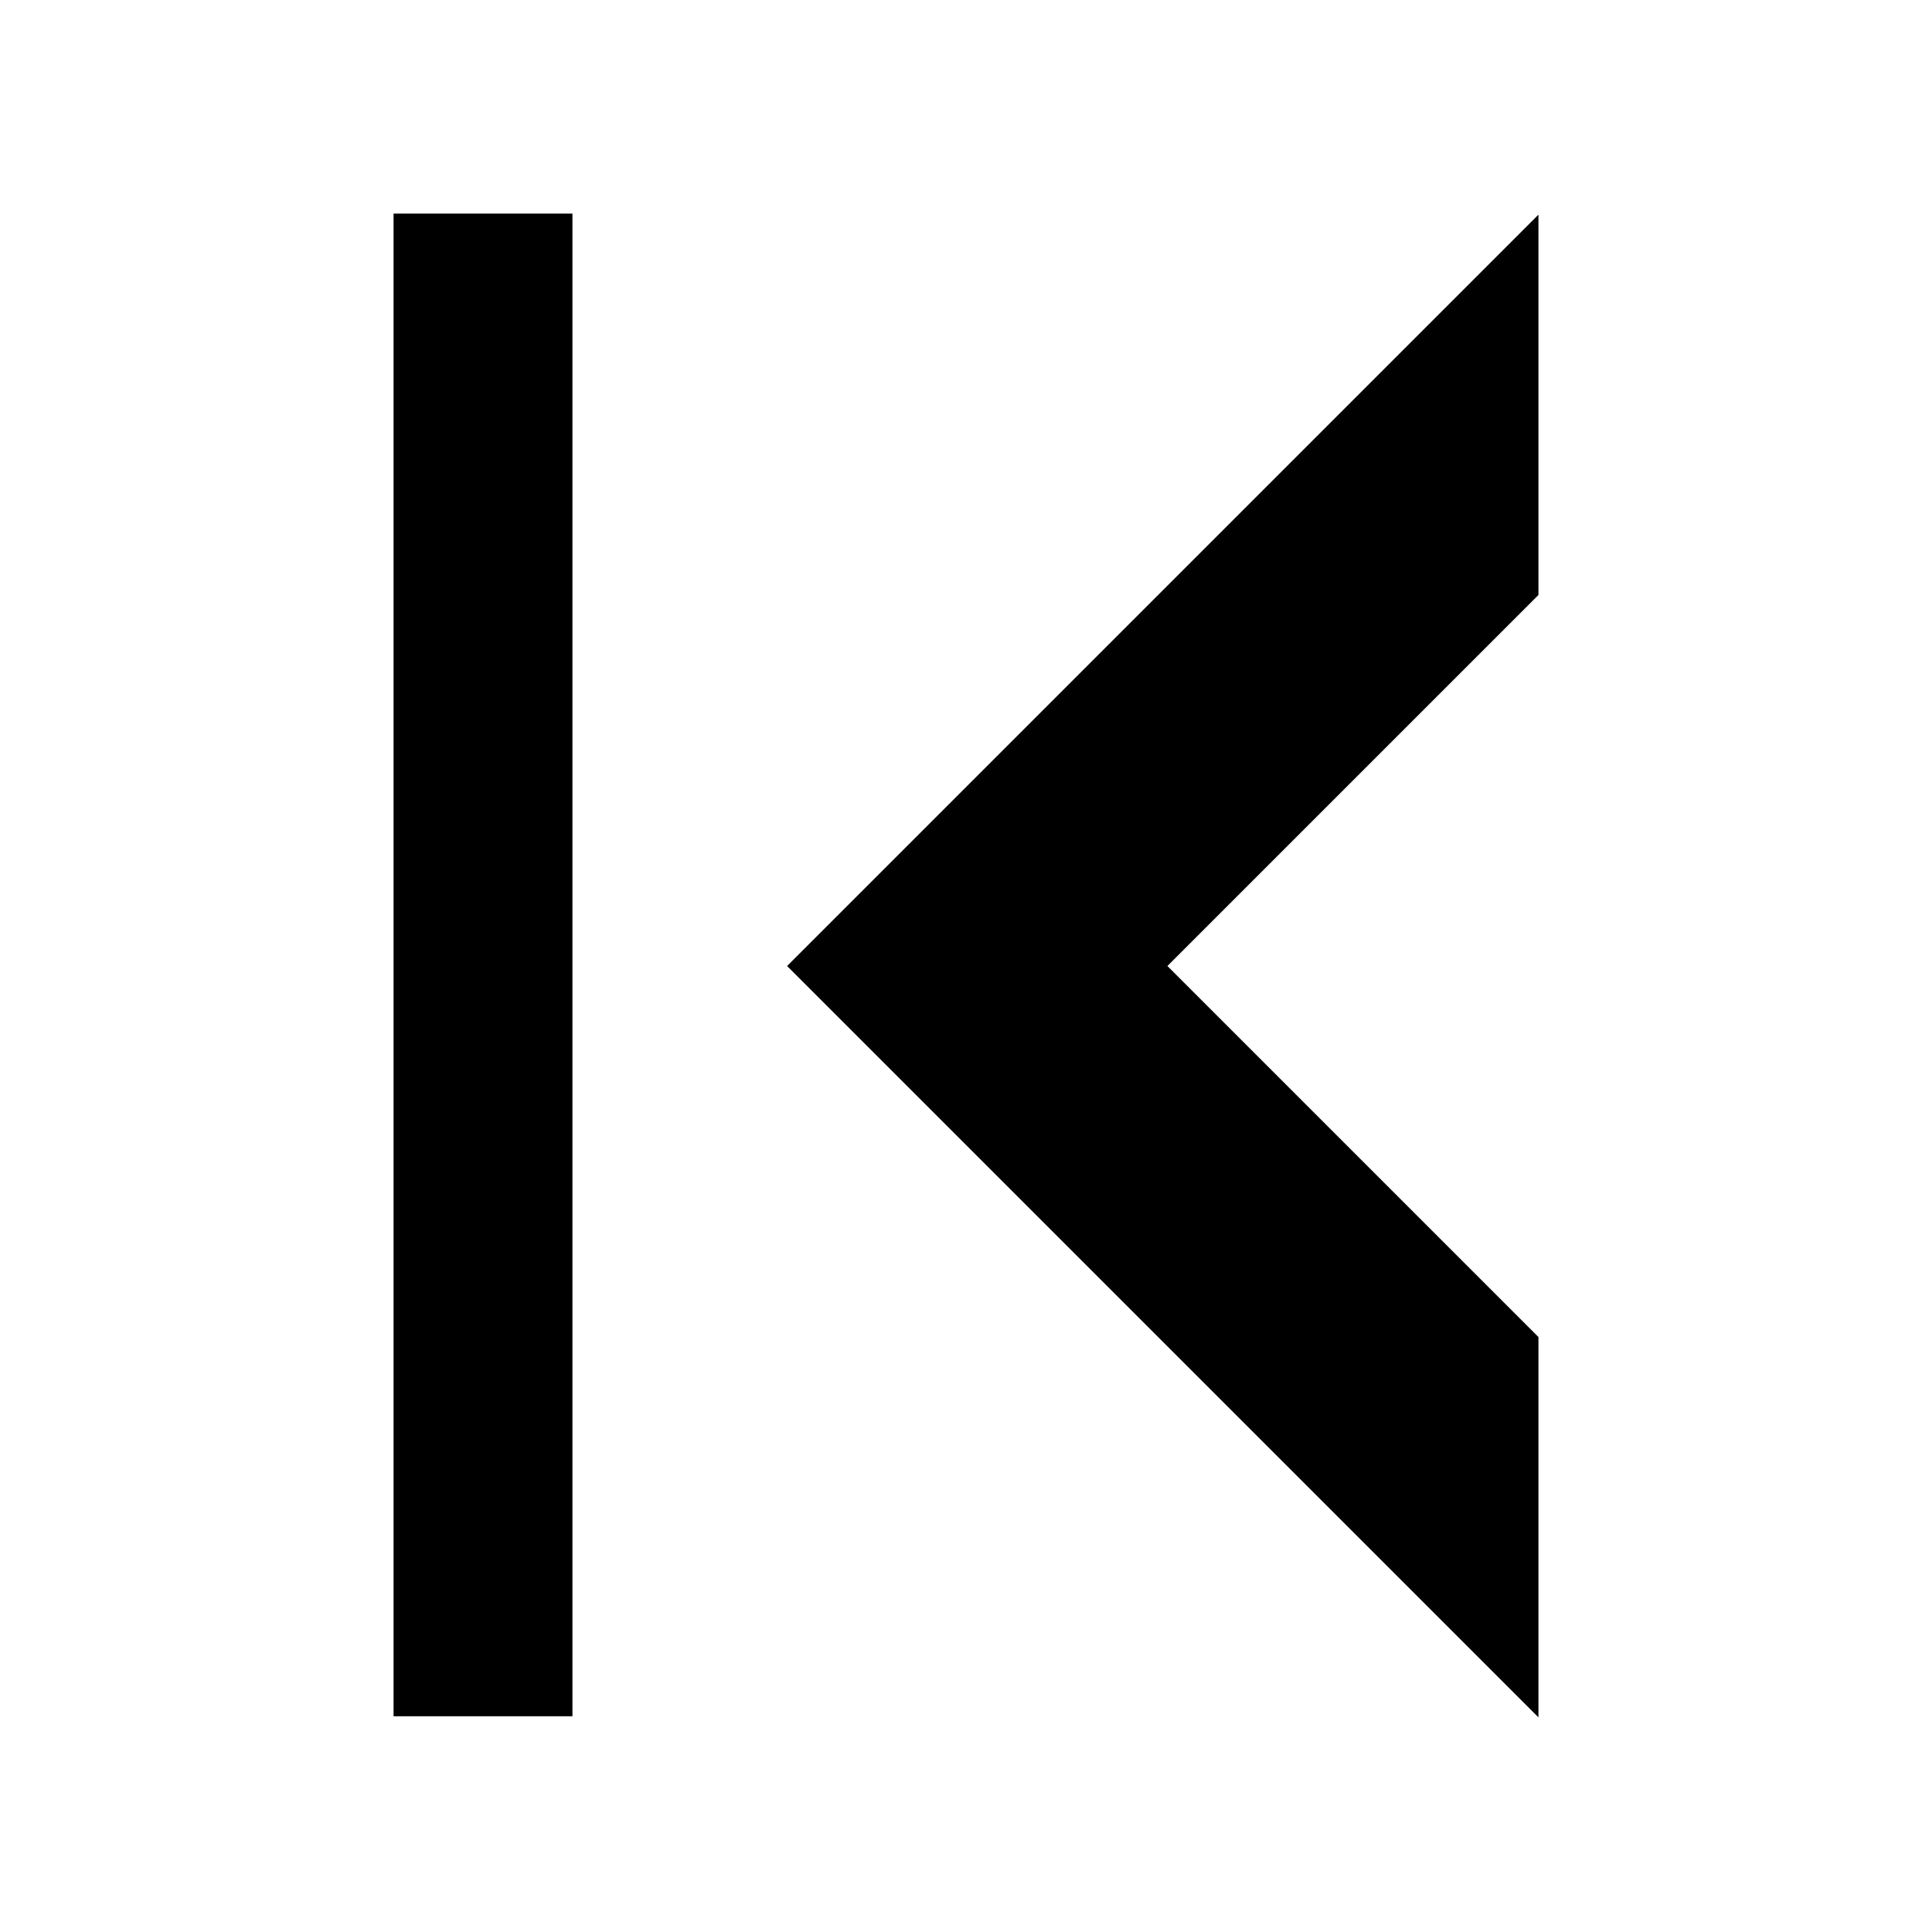 <svg xmlns="http://www.w3.org/2000/svg" viewBox="0 0 54 54"><defs><style>.a{fill:#00000;}</style></defs><polygon class="a" points="43 6 43 16.63 32.63 27 43 37.37 43 48 22 27 43 6"/><rect class="a" x="11" y="5.97" width="5" height="42" transform="translate(27 53.94) rotate(-180)"/></svg>